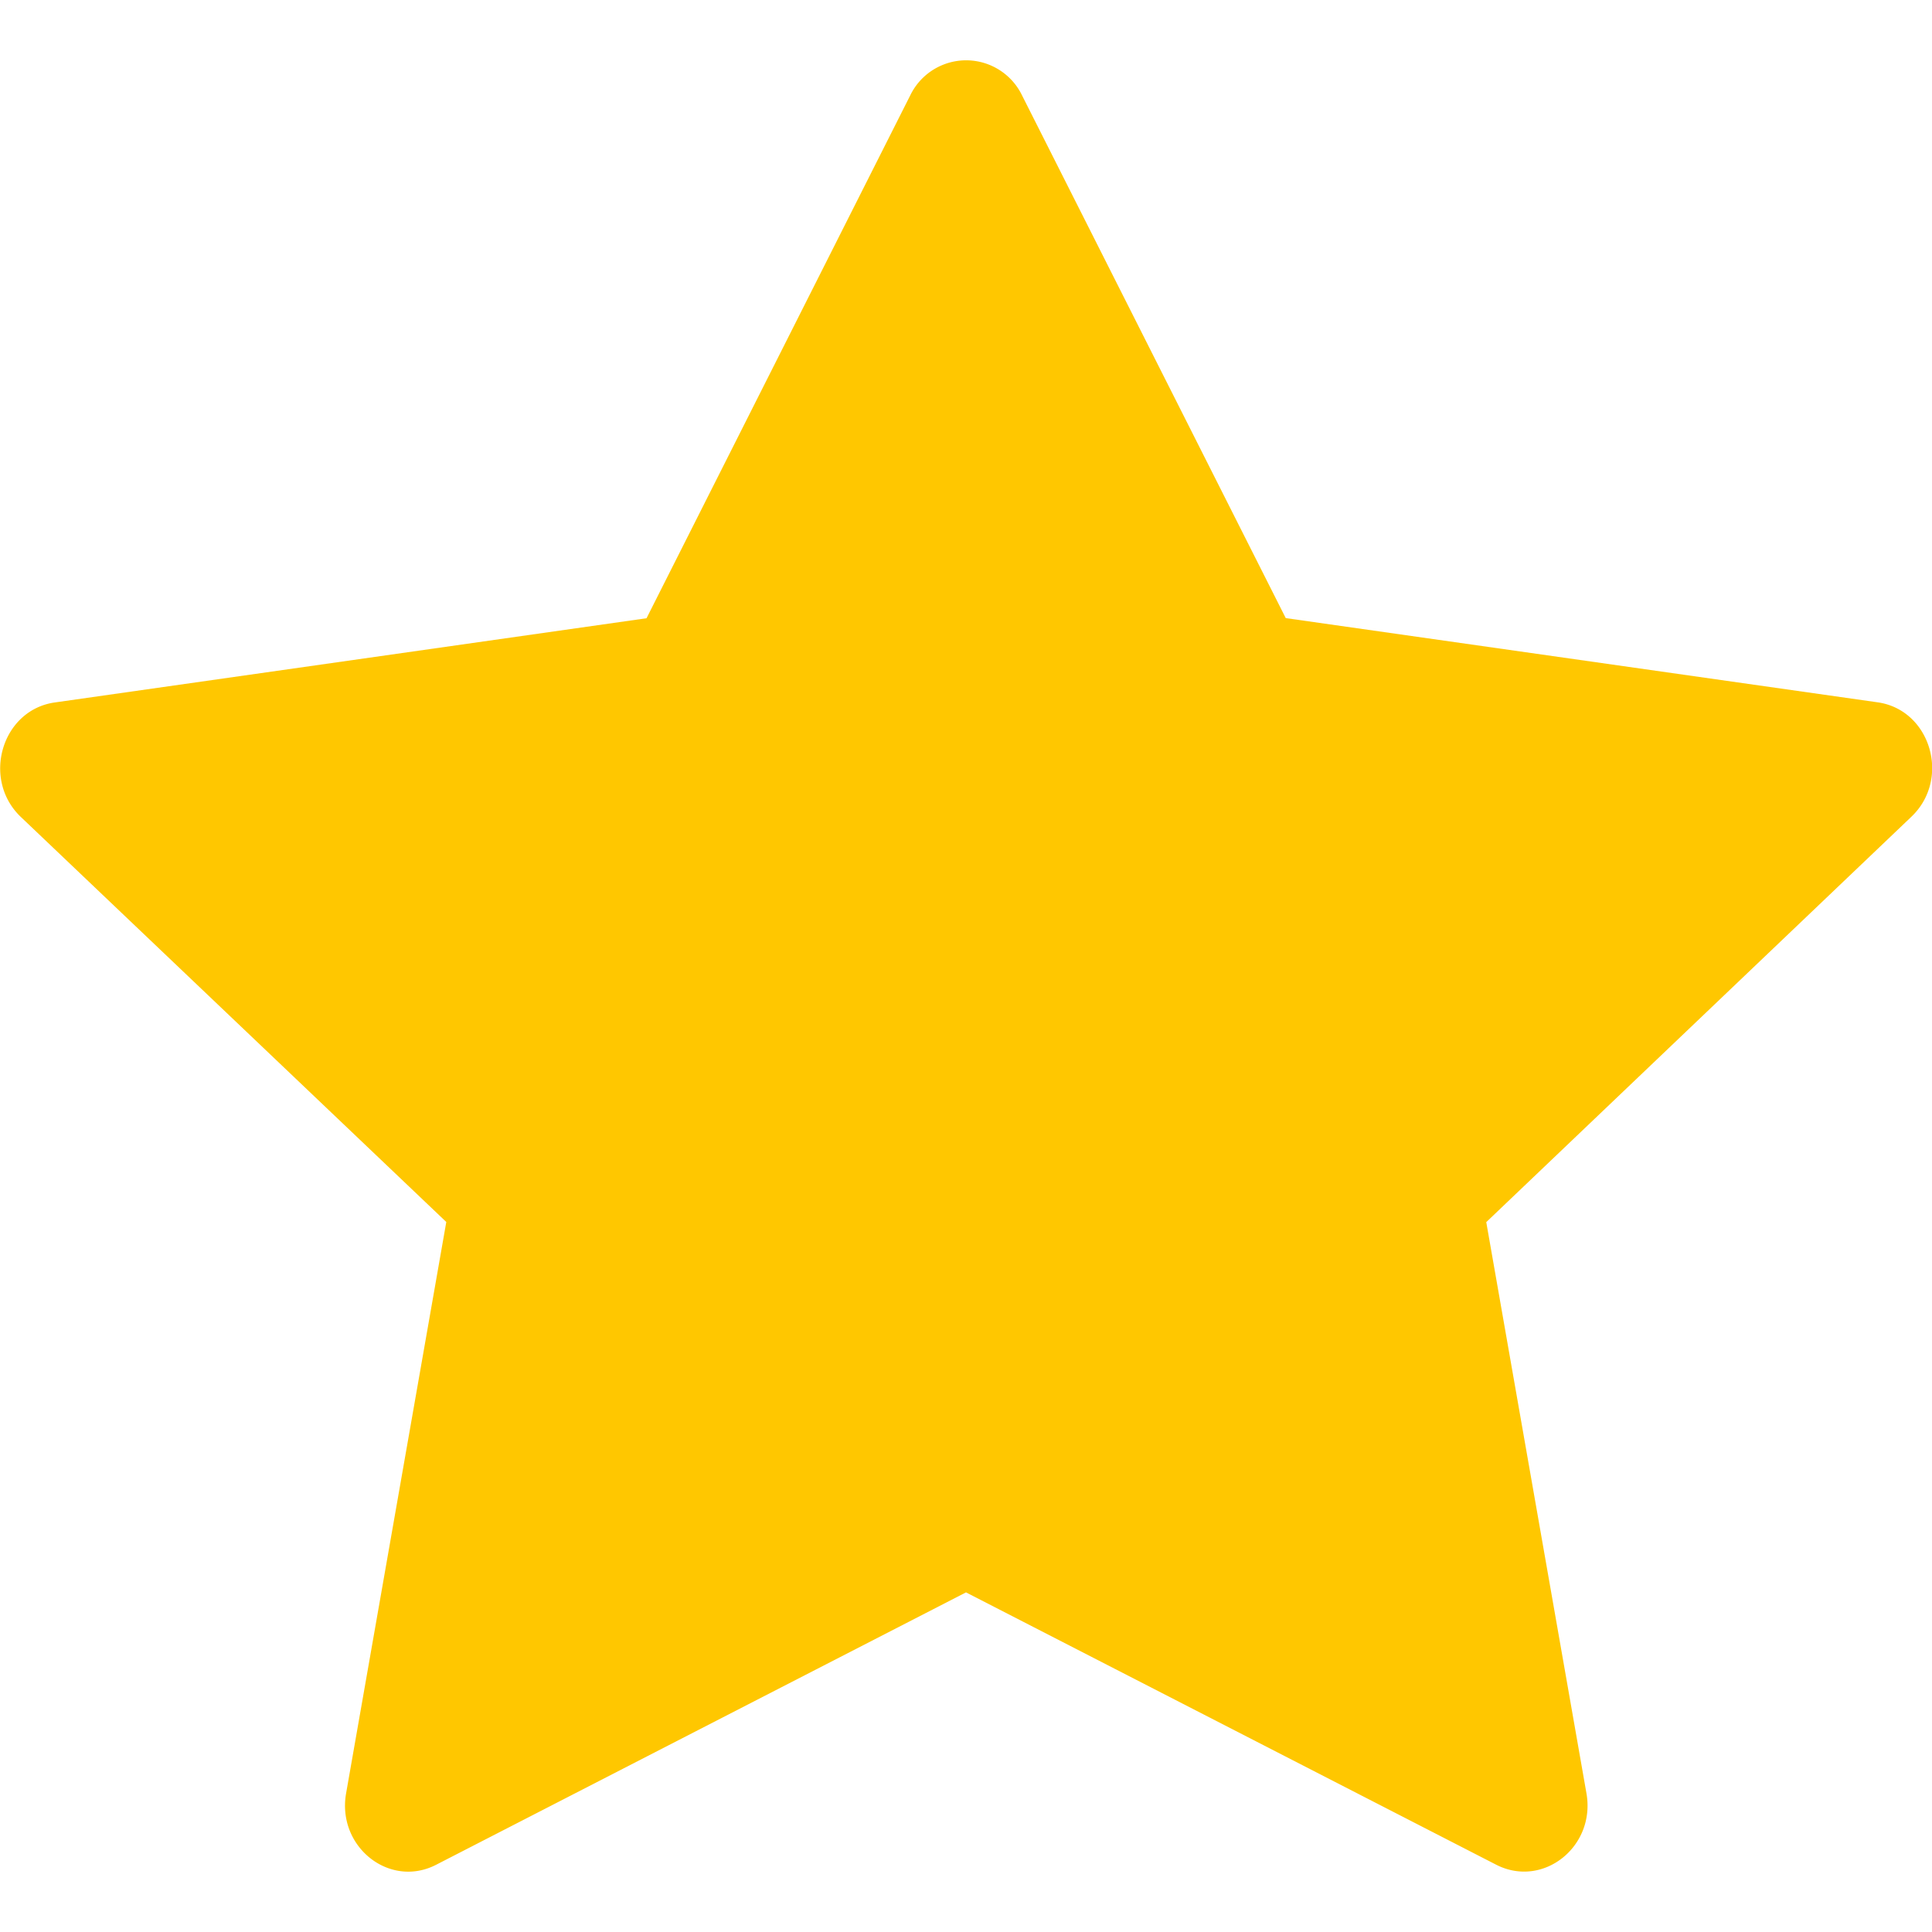 <svg width="14" height="14" viewBox="0 0 14 14" fill="none" xmlns="http://www.w3.org/2000/svg"><path d="M3.16 13.513c-.337.173-.72-.13-.652-.518l.726-4.14L.151 5.92c-.287-.274-.138-.777.248-.83l4.286-.61L6.595.693a.45.45 0 0 1 .812 0l1.91 3.786 4.287.61c.386.053.535.556.246.83L10.77 8.856l.726 4.139c.068.387-.315.69-.653.518L7 11.539l-3.84 1.974z" fill="#FFC700"/></svg>